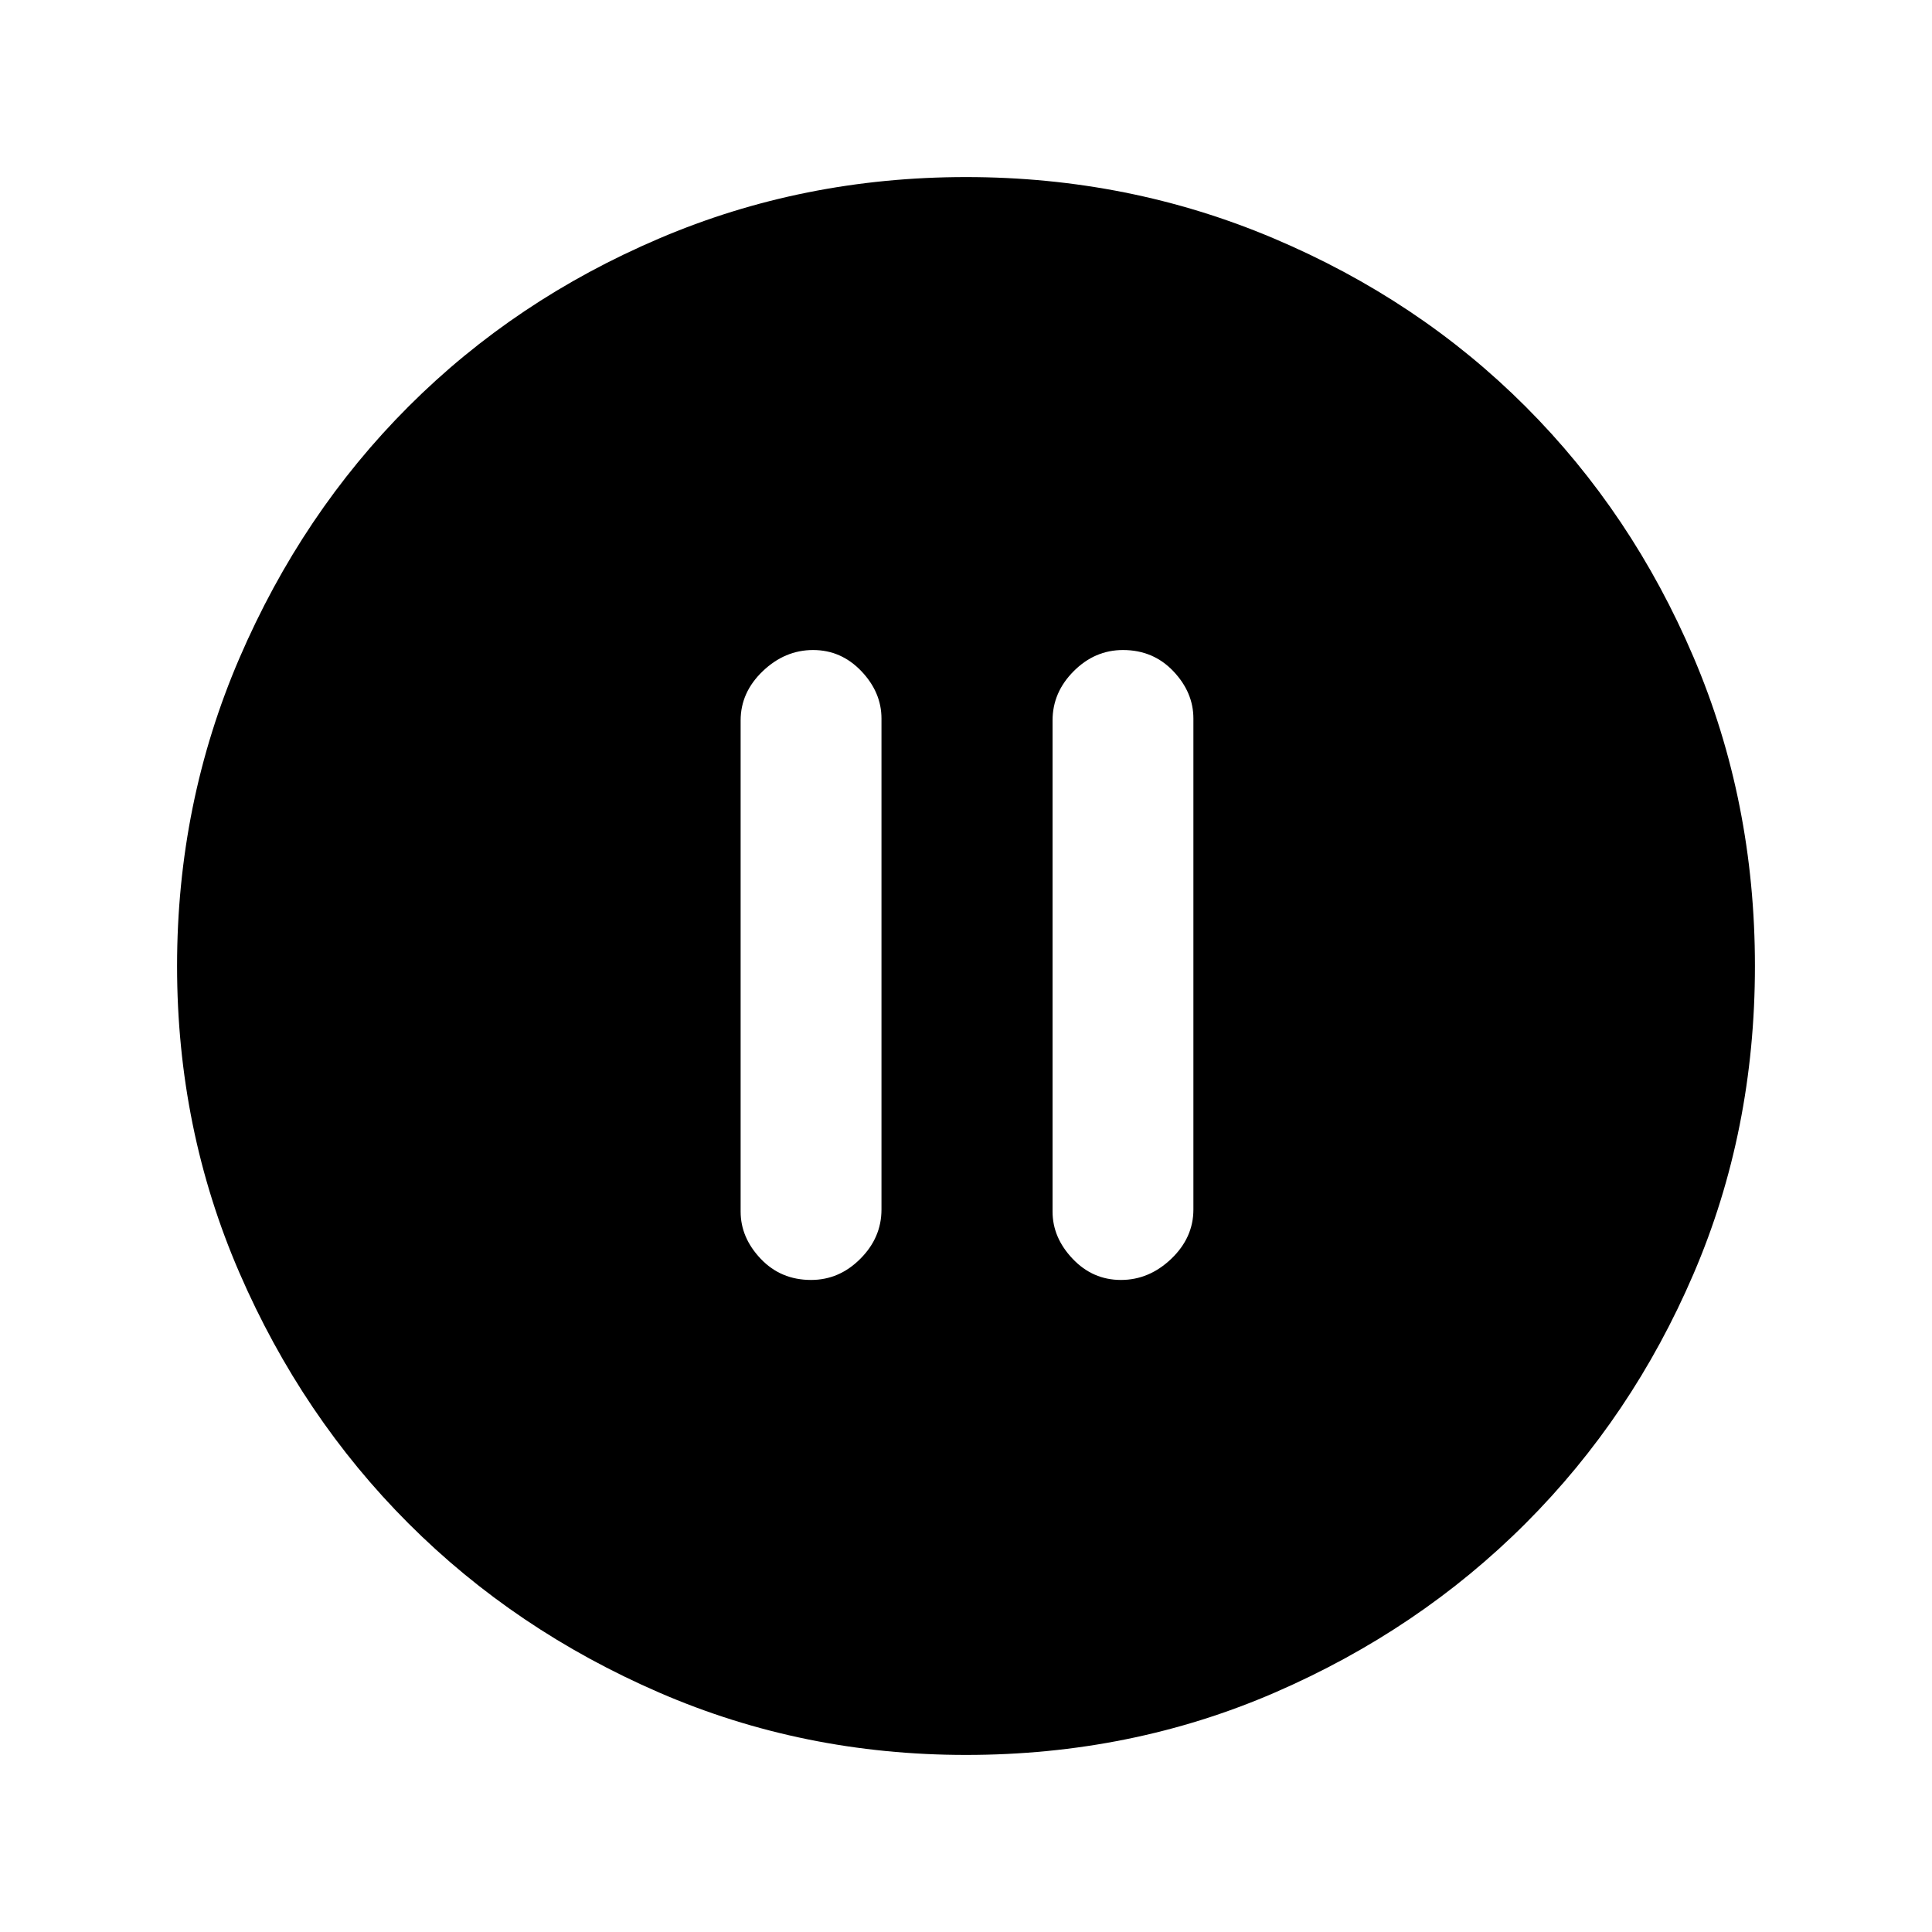 <svg xmlns="http://www.w3.org/2000/svg" height="20" width="20"><path d="M8.396 13.25Q8.688 13.25 8.906 13.031Q9.125 12.812 9.125 12.521V7.438Q9.125 7.167 8.917 6.948Q8.708 6.729 8.417 6.729Q8.125 6.729 7.896 6.948Q7.667 7.167 7.667 7.458V12.542Q7.667 12.812 7.875 13.031Q8.083 13.25 8.396 13.25ZM11.604 13.25Q11.896 13.25 12.125 13.031Q12.354 12.812 12.354 12.521V7.438Q12.354 7.167 12.146 6.948Q11.938 6.729 11.625 6.729Q11.333 6.729 11.115 6.948Q10.896 7.167 10.896 7.458V12.542Q10.896 12.812 11.104 13.031Q11.312 13.25 11.604 13.25ZM10 18.167Q8.312 18.167 6.823 17.521Q5.333 16.875 4.229 15.771Q3.125 14.667 2.479 13.177Q1.833 11.688 1.833 10Q1.833 8.312 2.479 6.812Q3.125 5.312 4.229 4.208Q5.333 3.104 6.823 2.469Q8.312 1.833 10 1.833Q11.688 1.833 13.188 2.469Q14.688 3.104 15.792 4.208Q16.896 5.312 17.531 6.802Q18.167 8.292 18.167 10Q18.167 11.708 17.531 13.188Q16.896 14.667 15.792 15.771Q14.688 16.875 13.198 17.521Q11.708 18.167 10 18.167Z"/></svg>